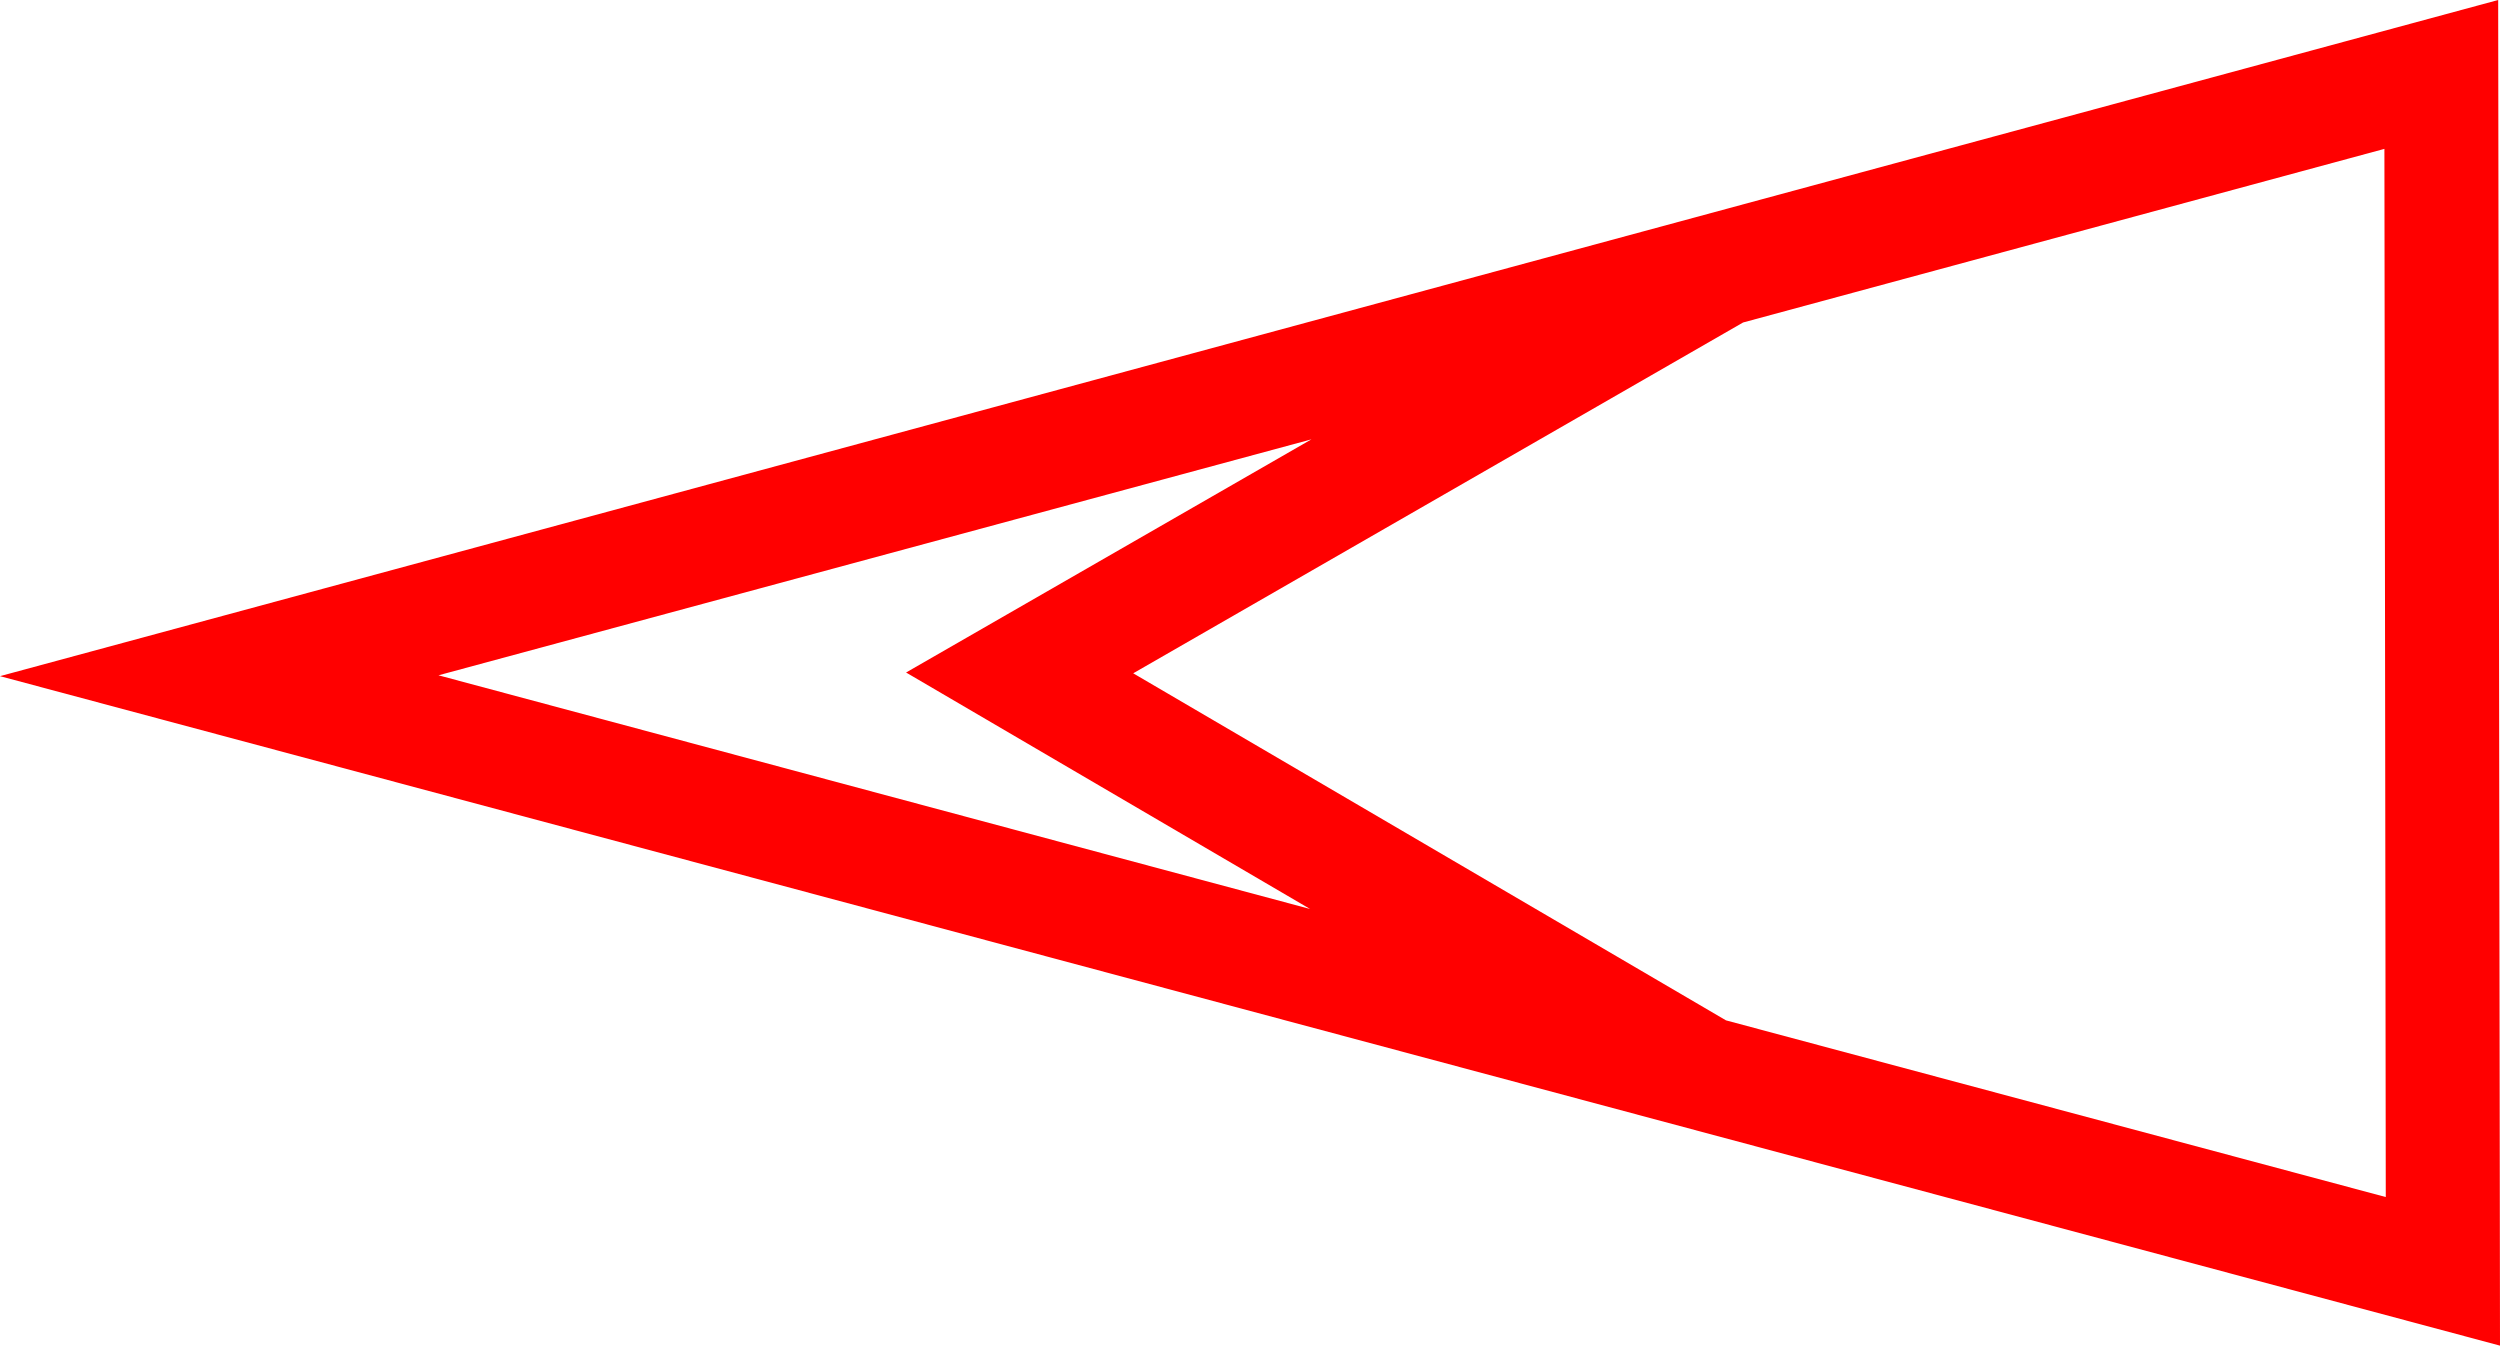 <svg xmlns="http://www.w3.org/2000/svg" width="43.862" height="23.609" viewBox="0 0 43.862 23.609">
  <path id="_020078" data-name="020078" d="M2460.984,913.666l-43.83,11.863,43.862,11.746Zm-20.821,7.708-7.112,4.091,7.088,4.149-15.292-4.1Zm7.273,10.194-10.4-6.089,10.7-6.155,11.252-3.046.024,18.39Z" transform="translate(-2417.154 -913.666)" fill="red"/>
</svg>
